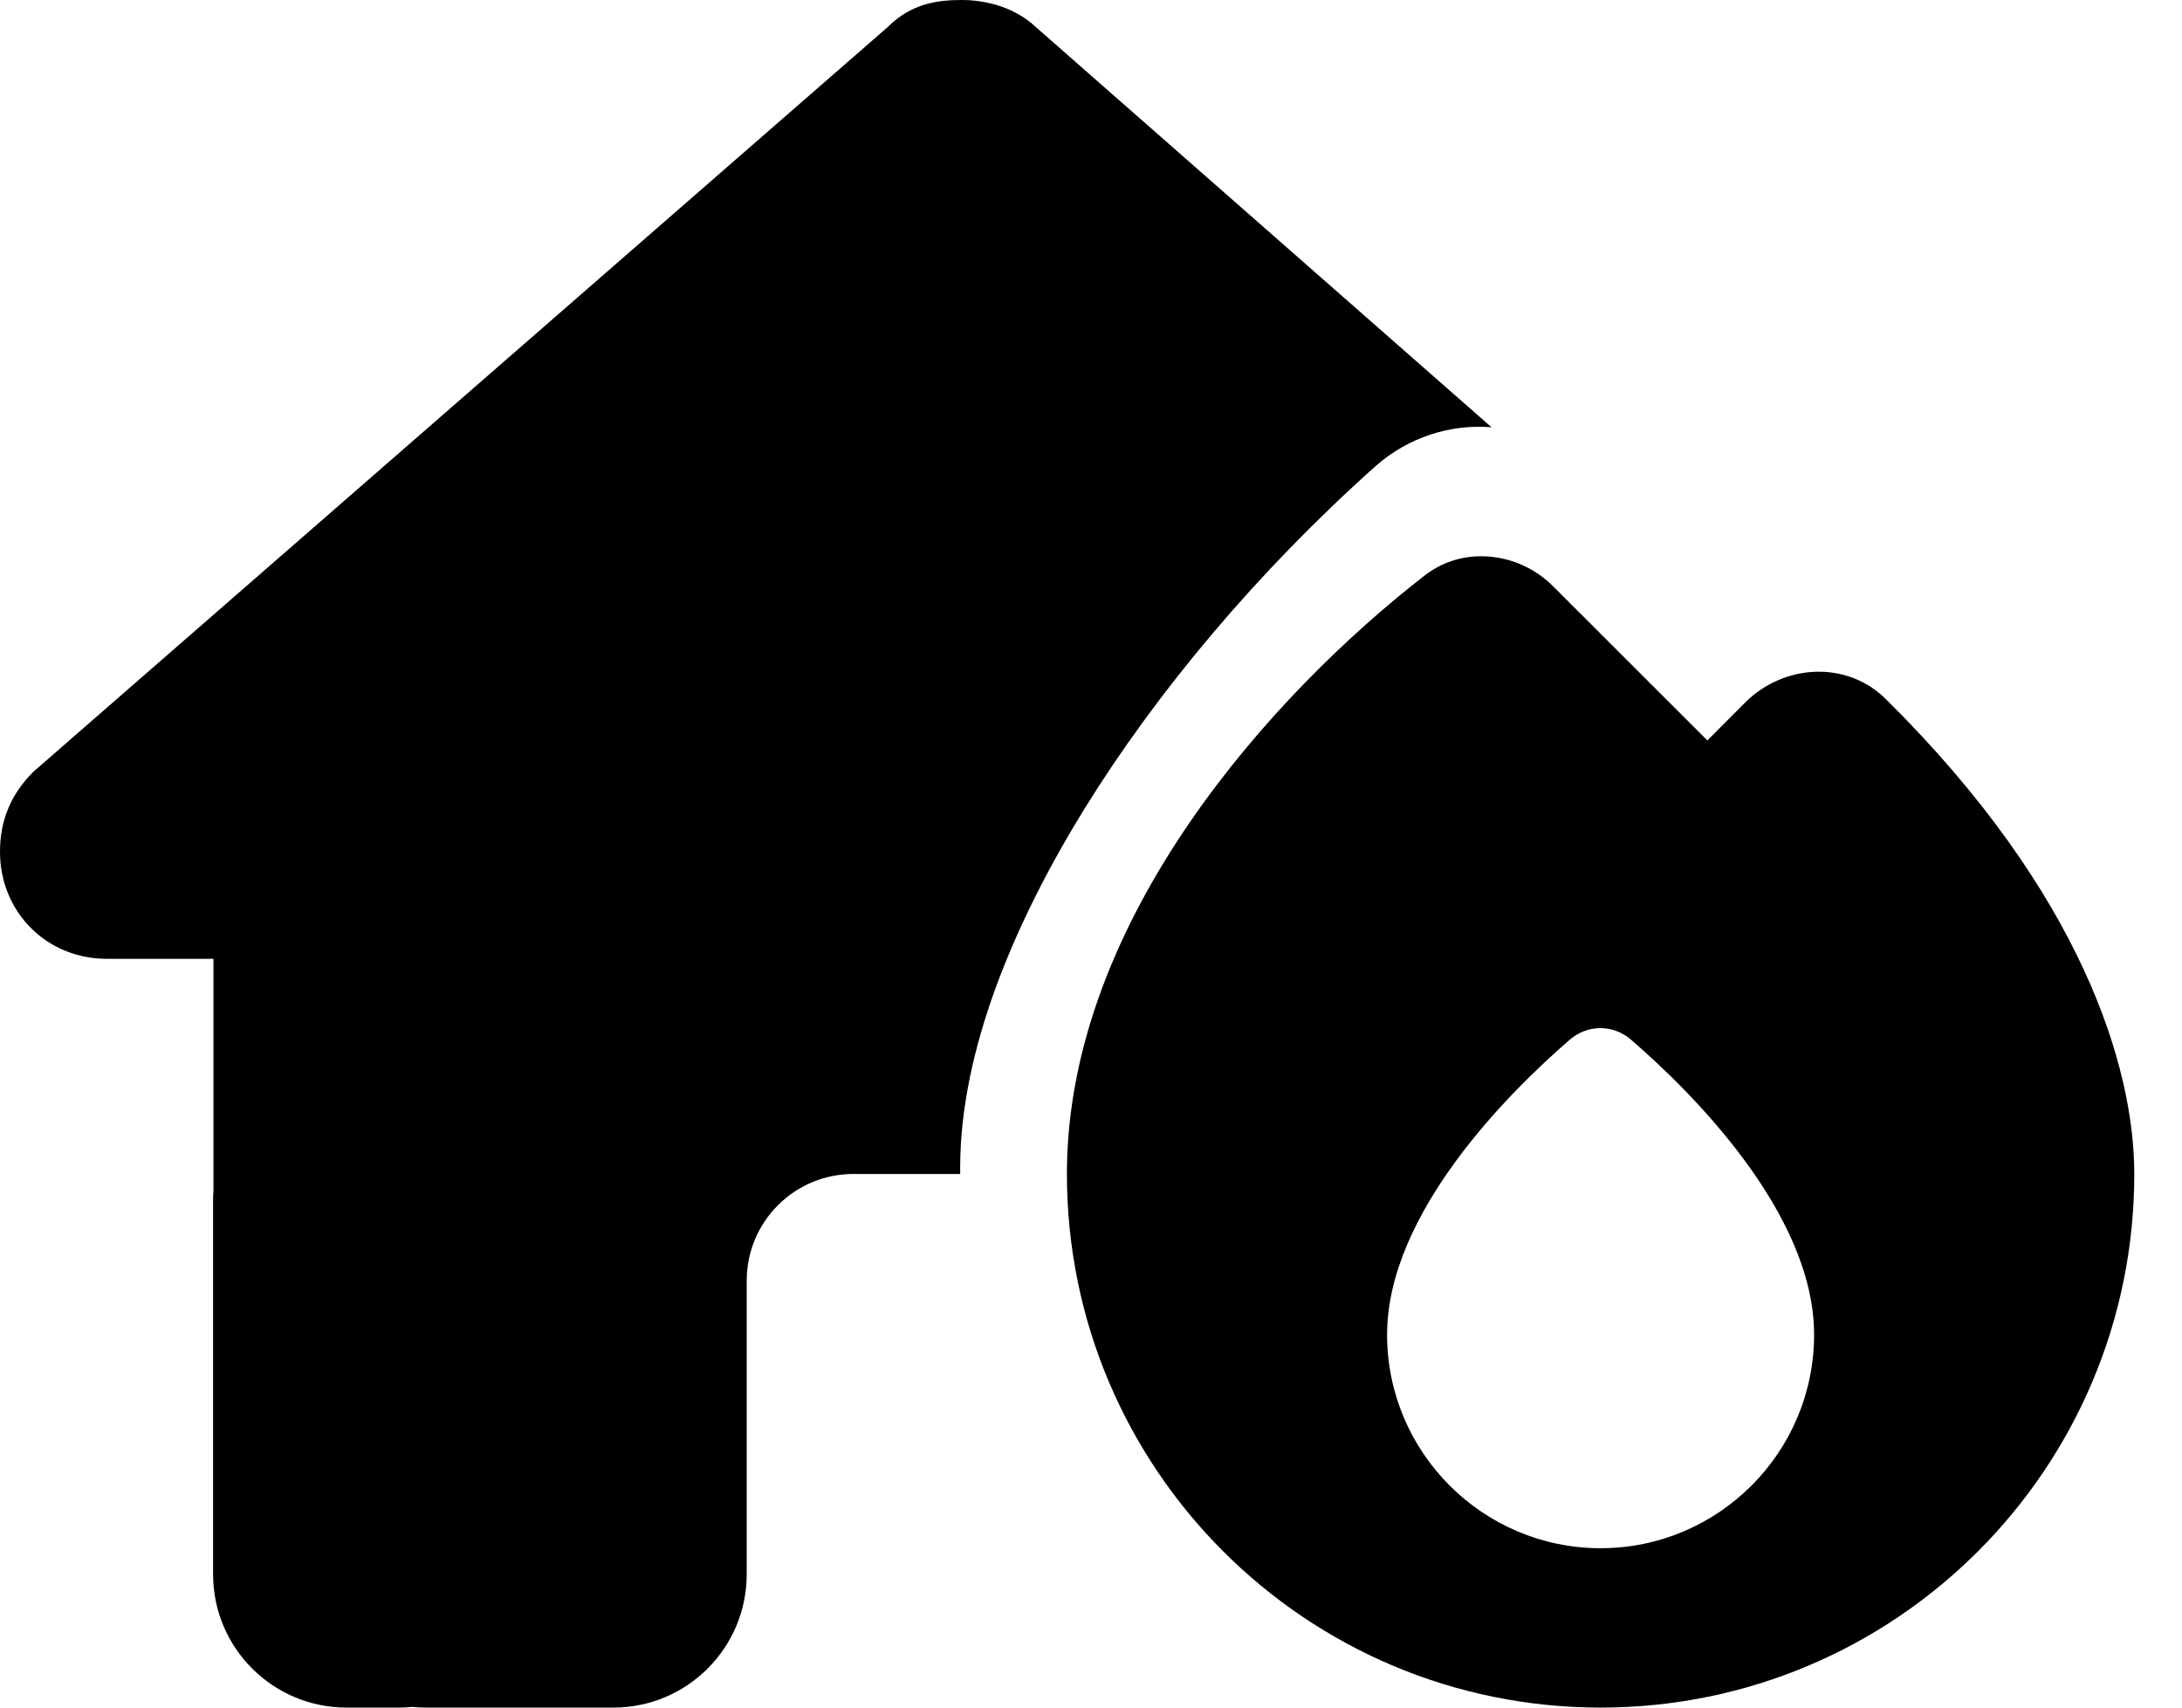 <svg width="23" height="18" viewBox="0 0 23 18" fill="none" xmlns="http://www.w3.org/2000/svg">
<path d="M10.121 12.308V12.375H8.996C8.374 12.375 7.871 12.878 7.871 13.5V16.594C7.871 17.371 7.242 18 6.465 18H4.5C4.447 18 4.395 17.997 4.342 17.993C4.3 17.997 4.257 18 4.215 18H3.653C2.876 18 2.246 17.371 2.246 16.594V12.656C2.246 12.625 2.246 12.589 2.25 12.558V10.107H1.125C0.492 10.107 0 9.615 0 8.979C0 8.662 0.105 8.381 0.352 8.135L9.362 0.281C9.608 0.035 9.889 0 10.136 0C10.382 0 10.663 0.07 10.874 0.246L15.722 4.504C15.29 4.468 14.843 4.609 14.498 4.915C13.254 6.026 12.192 7.295 11.429 8.529C10.694 9.721 10.121 11.071 10.121 12.308ZM16.872 18C13.764 18 11.246 15.483 11.246 12.375C11.246 9.679 13.444 7.288 15.015 6.068C15.191 5.931 15.398 5.864 15.606 5.864C15.884 5.861 16.168 5.973 16.379 6.188L17.997 7.805L18.394 7.407C18.805 6.996 19.47 6.961 19.881 7.372C21.952 9.422 22.497 11.257 22.497 12.375C22.497 15.483 19.979 18 16.872 18ZM19.122 14.069C19.122 12.786 17.821 11.503 17.195 10.962C17.005 10.796 16.734 10.796 16.544 10.962C15.922 11.5 14.621 12.783 14.621 14.069C14.621 15.31 15.63 16.32 16.872 16.32C18.113 16.32 19.122 15.31 19.122 14.069Z" fill="black"/>
</svg>
